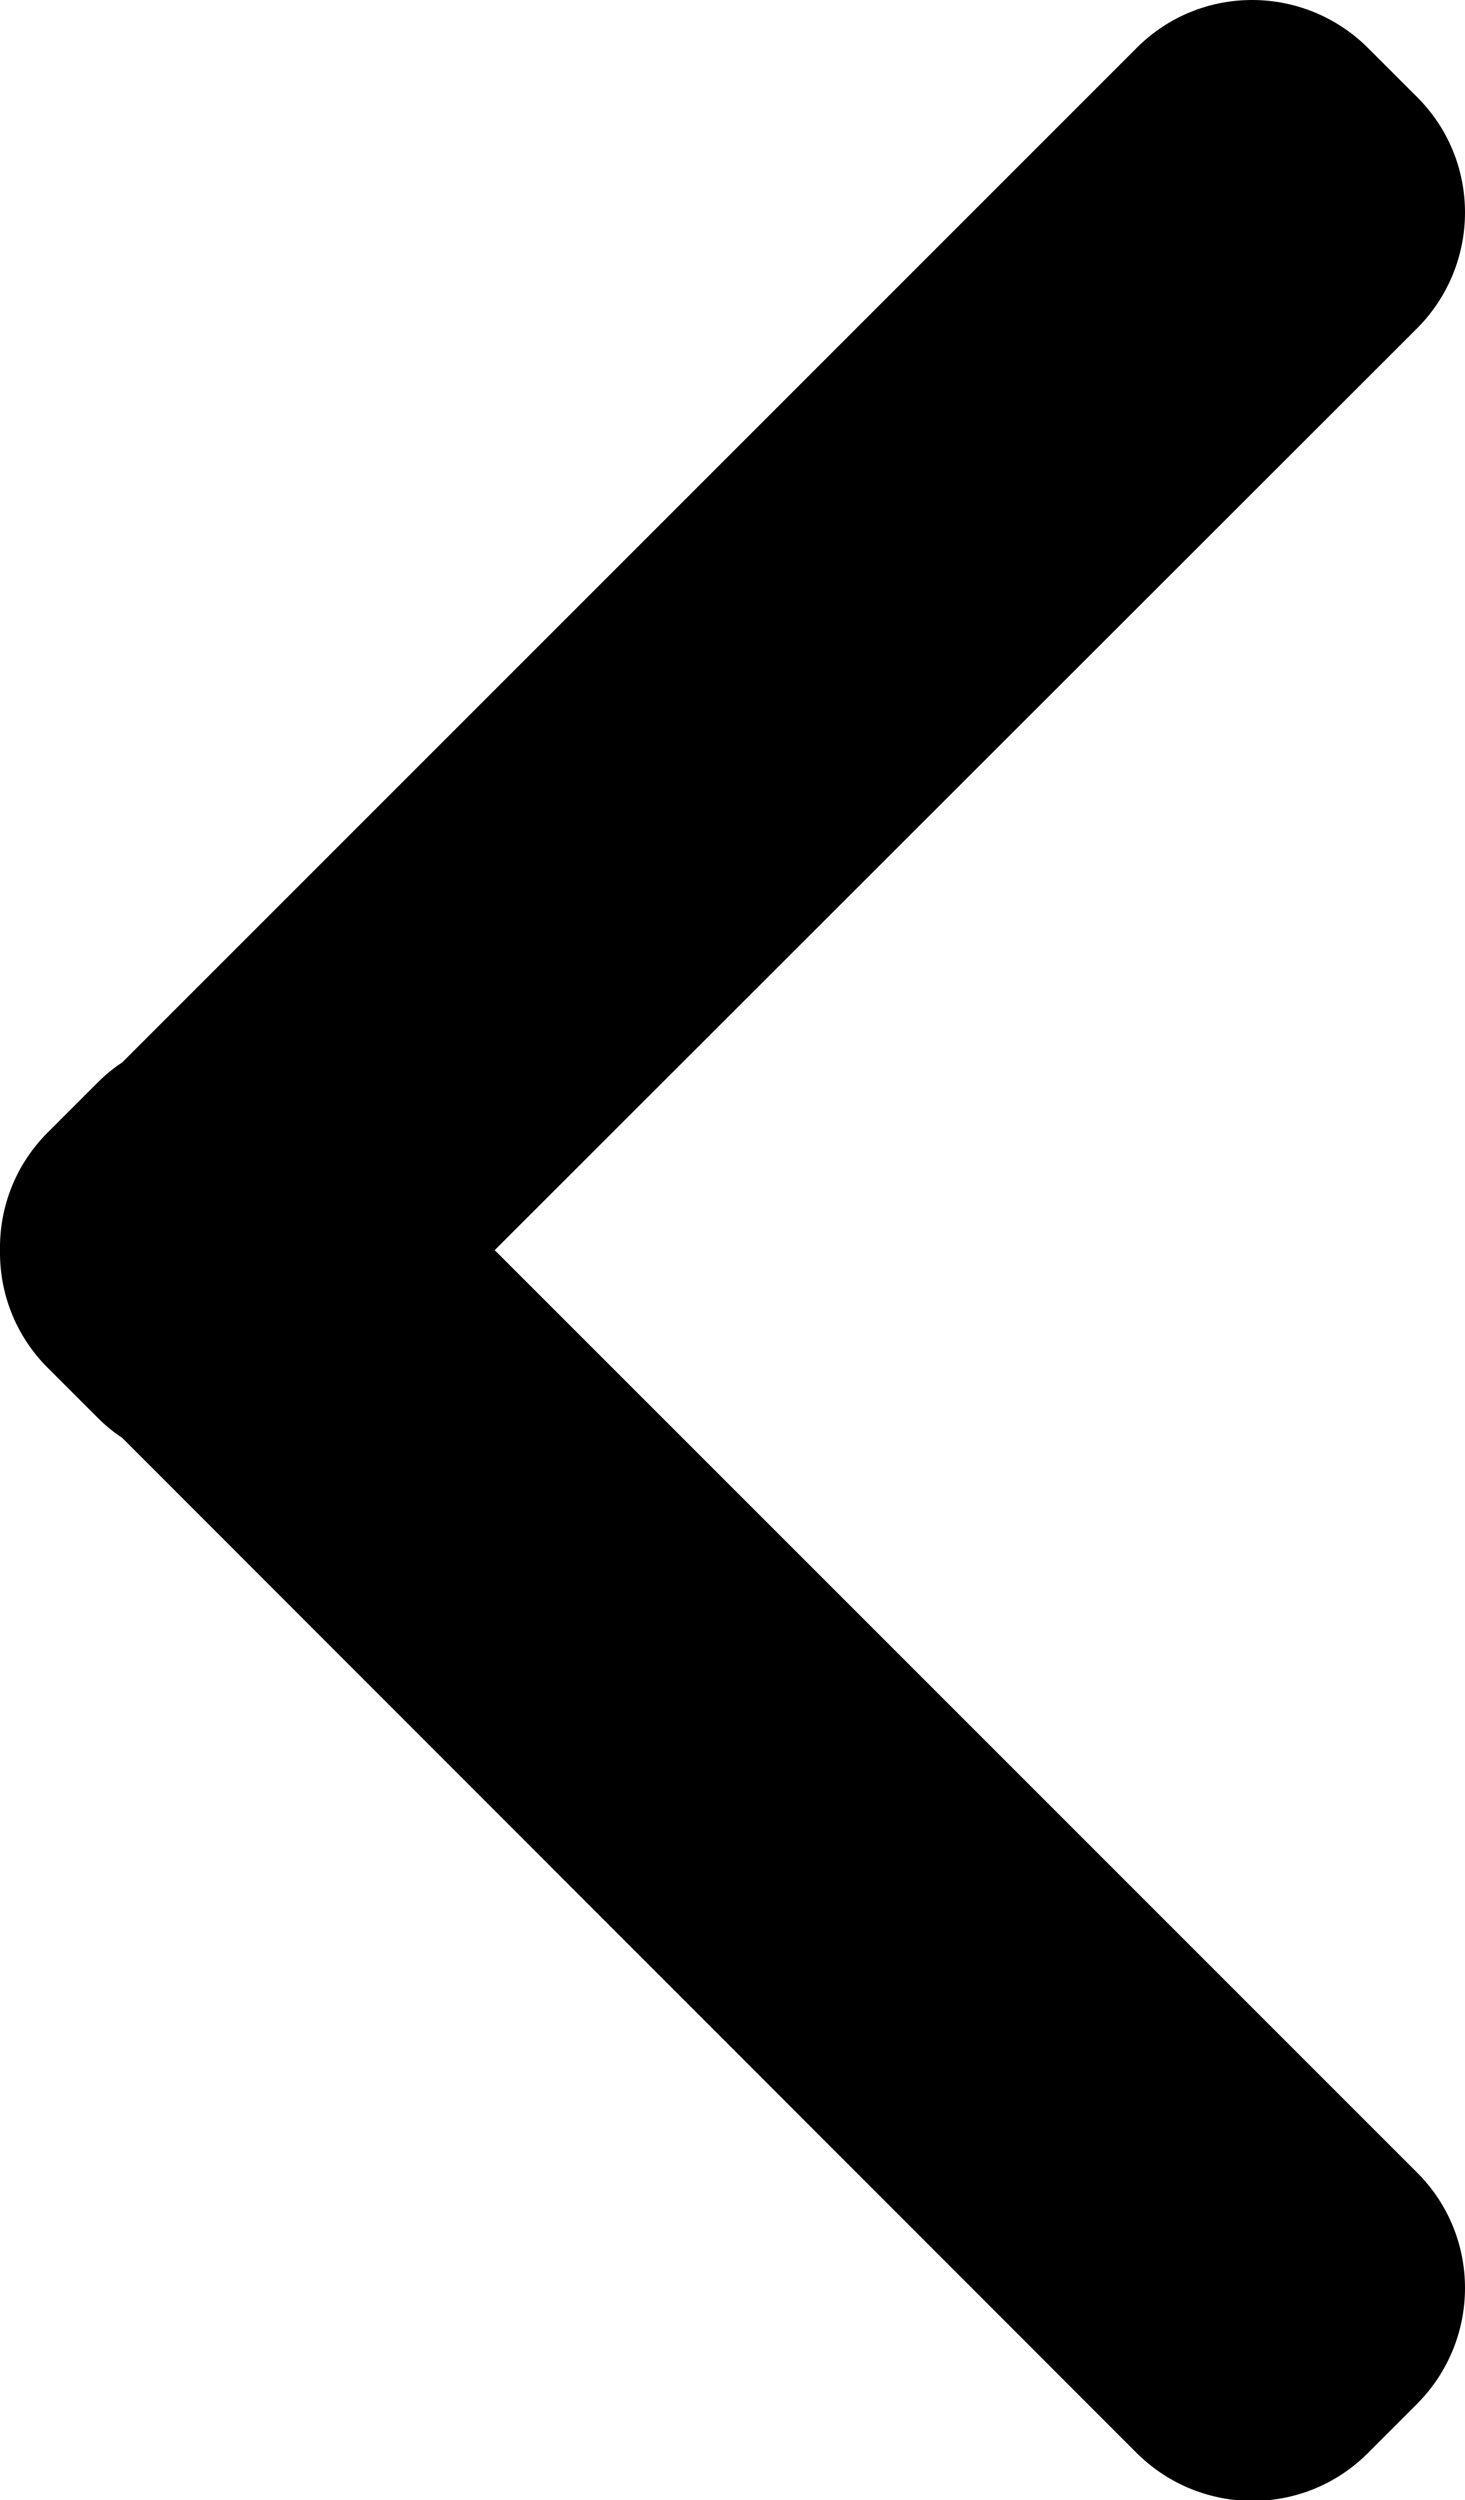 <svg xmlns="http://www.w3.org/2000/svg" xml:space="preserve" style="enable-background:new 0 0 230.4 393.2" viewBox="0 0 230.4 393.2"><path d="m7.5 178.1 7.8-7.8c1.2-1.2 2.5-2.3 3.9-3.2L178.8 7.5c10-10 26.2-10 36.3 0l7.8 7.8c10 10 10 26.2 0 36.3l-145.1 145 145.1 145.1c10 10 10 26.2 0 36.3l-7.8 7.8c-10 10-26.2 10-36.3 0L19.2 226.1c-1.4-.9-2.7-2-3.9-3.2l-7.8-7.8C2.4 210-.1 203.3 0 196.6c-.1-6.7 2.4-13.4 7.5-18.5z"/></svg>